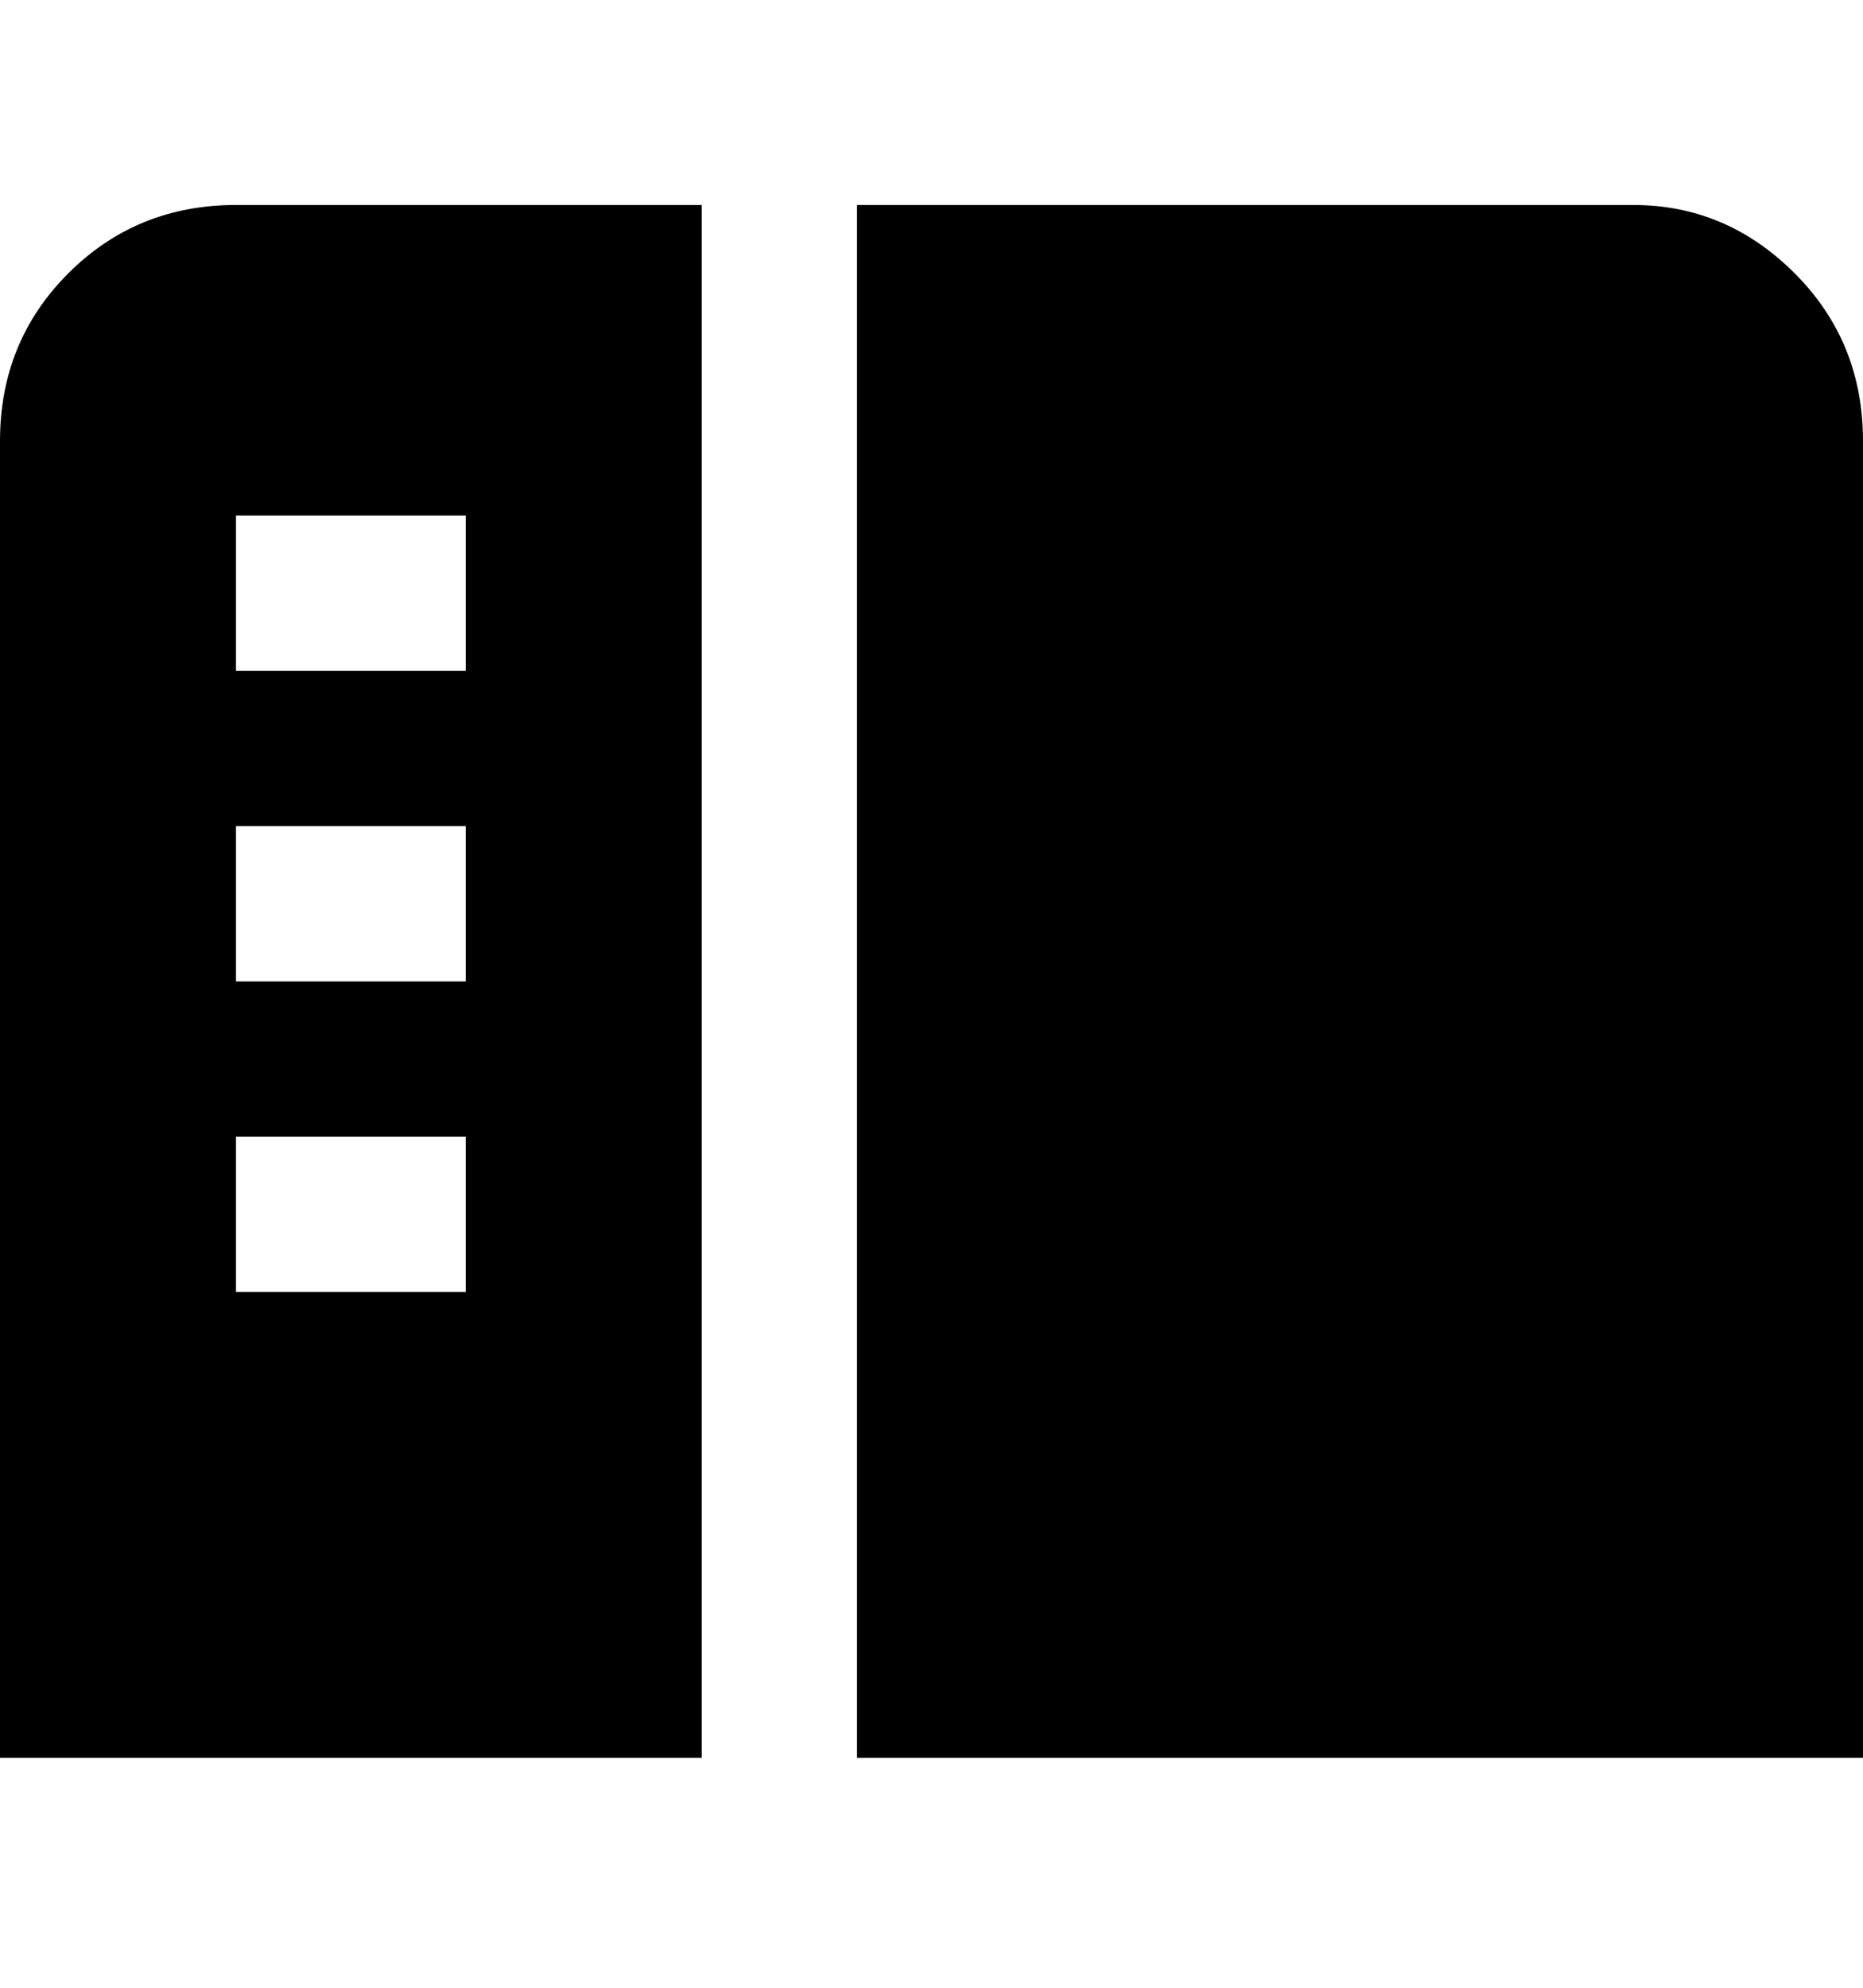 <svg viewBox="0 0 300 320" xmlns="http://www.w3.org/2000/svg"><path d="M113 33H38q-16 0-27 11T0 71v212h113V33zM75 208H38v-25h37v25zm0-50H38v-25h37v25zm-37-50V83h37v25H38zm262-38v213H138V33h125q15 0 26 11t11 27v-1z"/></svg>